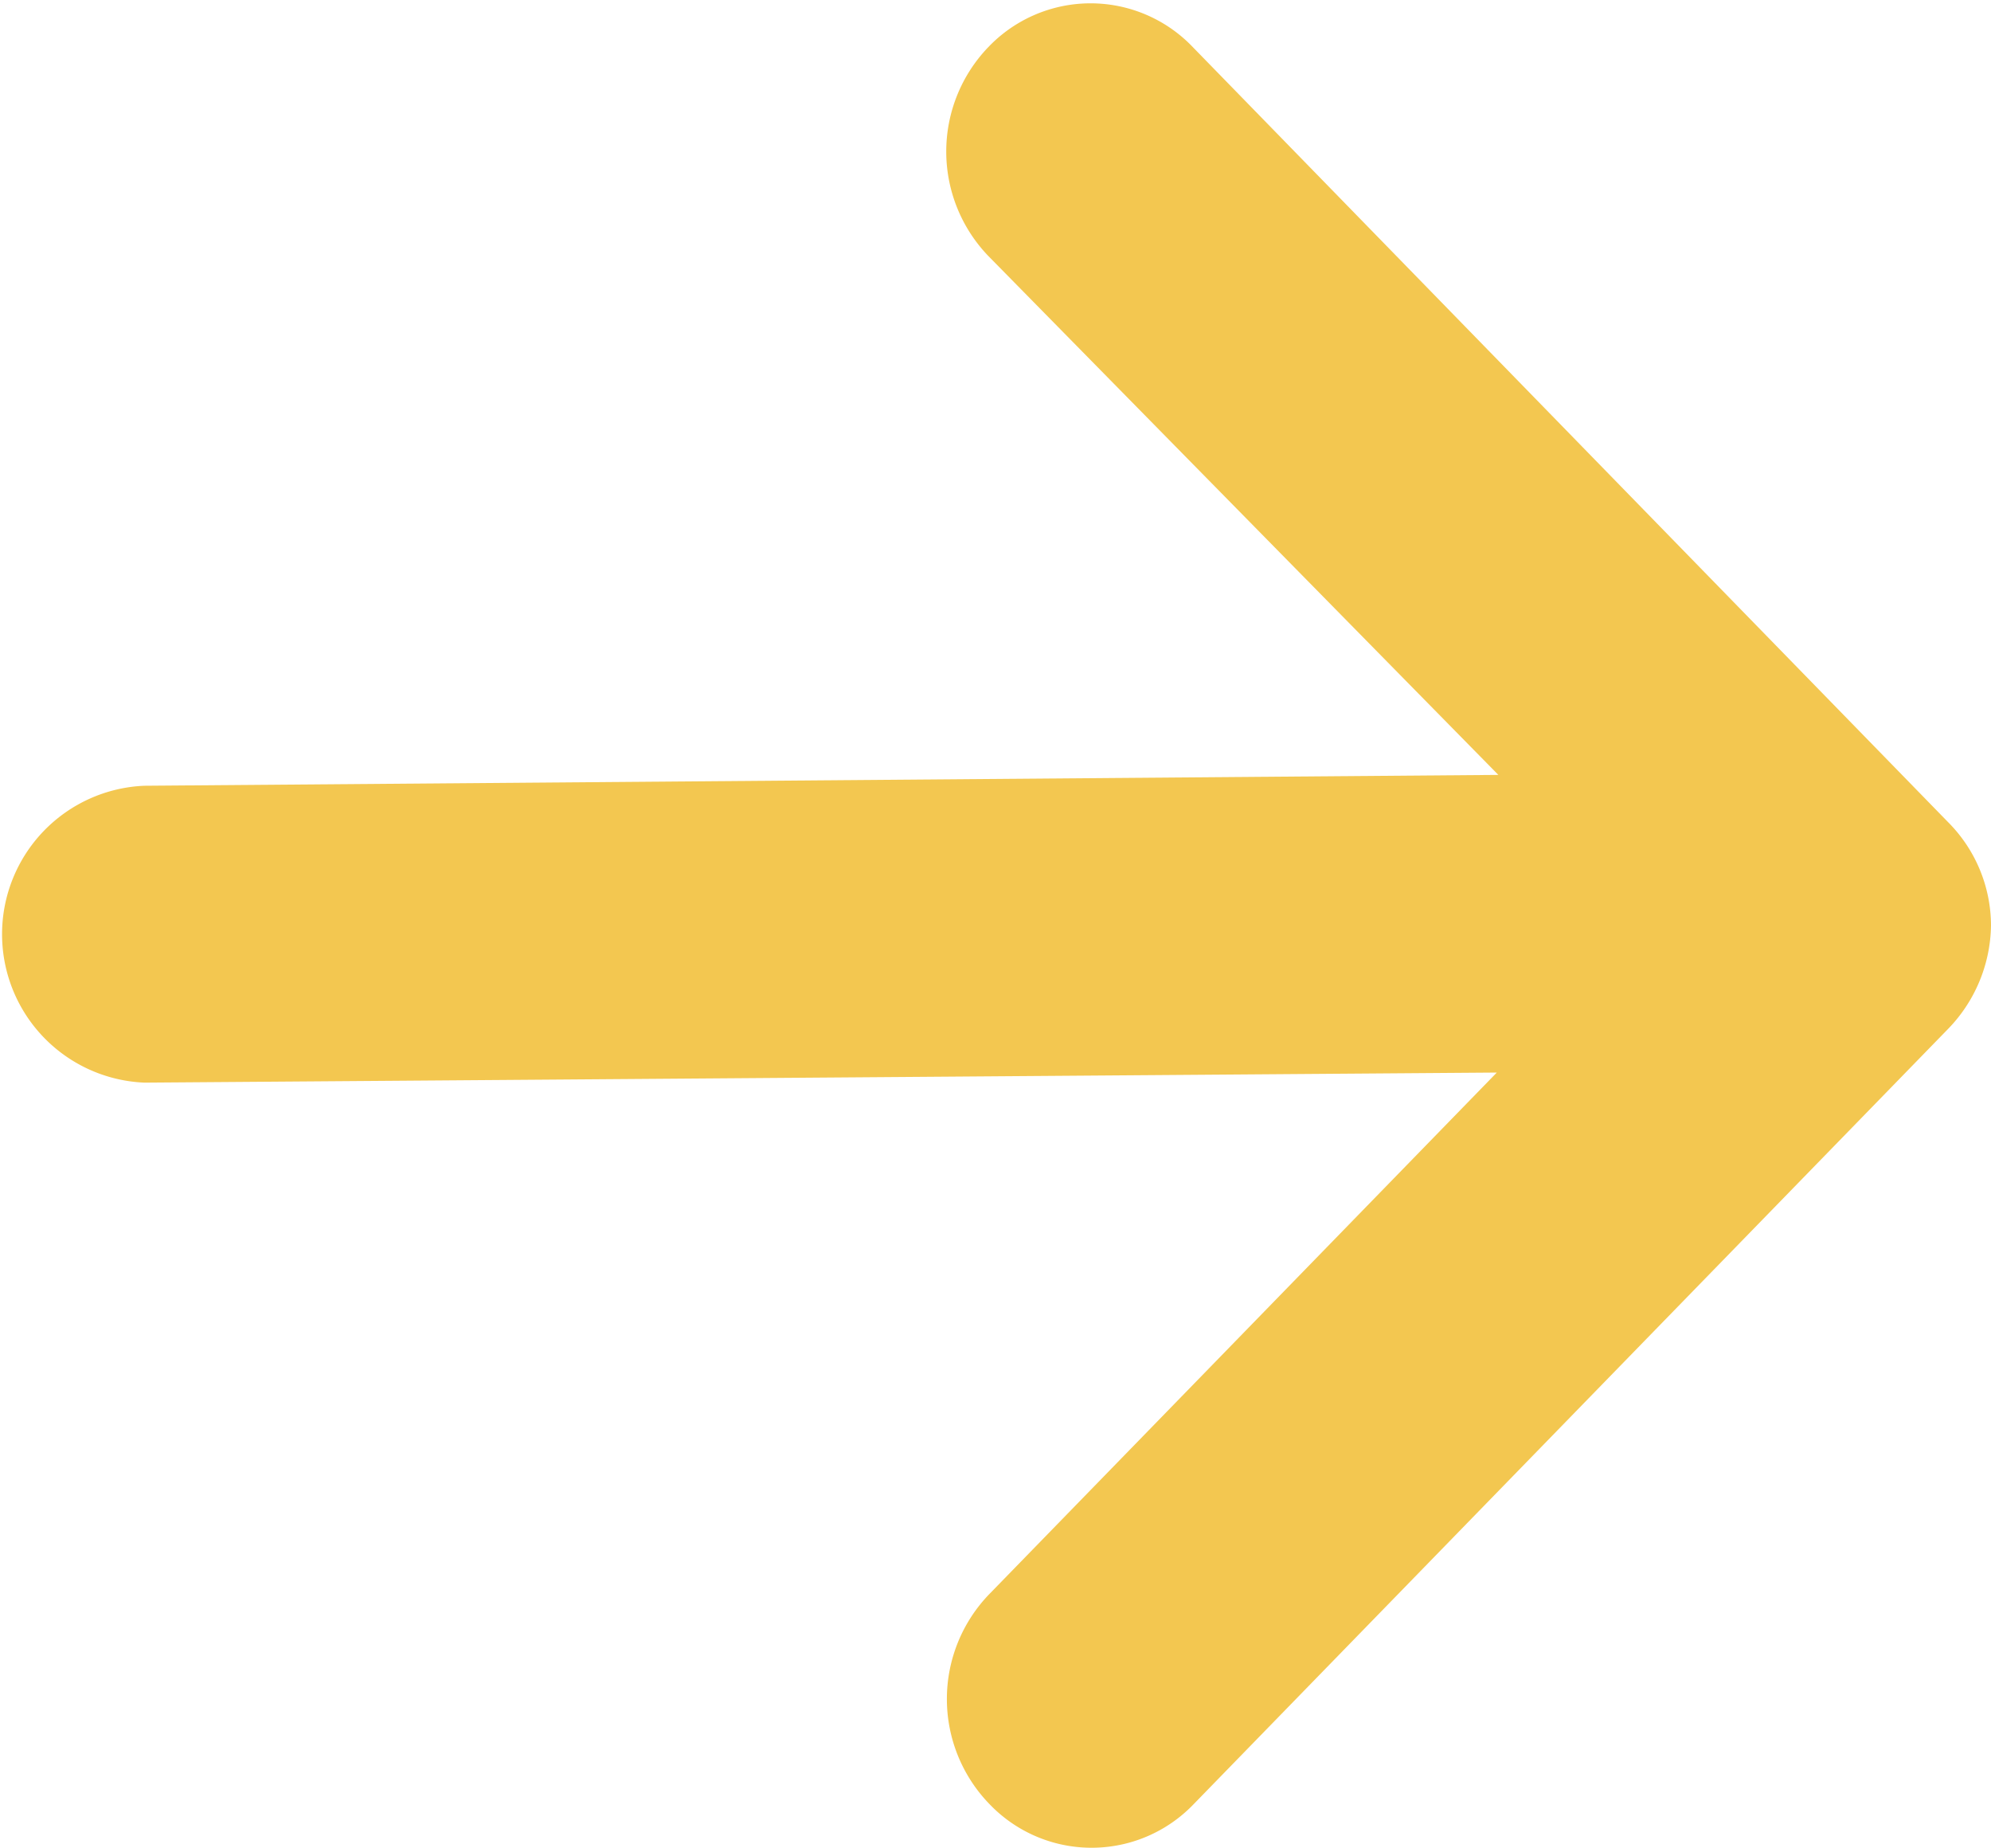 <svg xmlns="http://www.w3.org/2000/svg" width="7.707" height="7.151" viewBox="0 0 7.707 7.151">
  <path id="Shape" d="M4.152,5.8,4.11.559a.575.575,0,0,0-1.149,0L3,5.794.982,3.83a.584.584,0,0,0-.813,0,.547.547,0,0,0,0,.791l3,2.92a.586.586,0,0,0,.4.166.568.568,0,0,0,.4-.166l3-2.924a.547.547,0,0,0,0-.791.583.583,0,0,0-.809,0L4.152,5.8Z" transform="translate(0 7.151) rotate(-90)" fill="#f3c750"/>
</svg>
